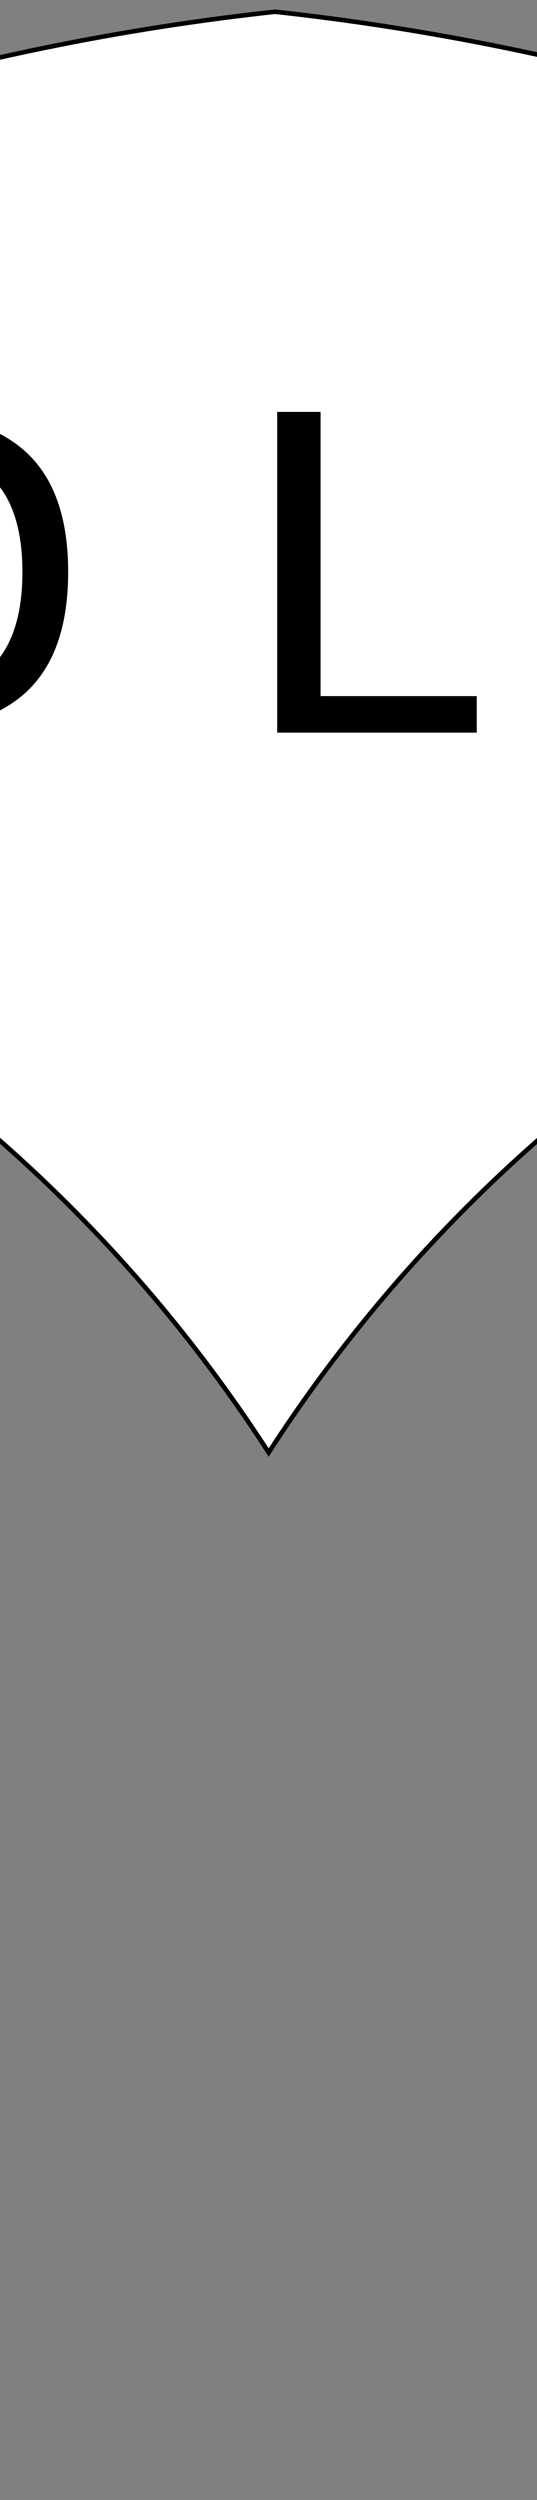 <?xml version="1.0" encoding="UTF-8" standalone="no"?>
<!-- Created with Inkscape (http://www.inkscape.org/) -->

<svg
   xmlns:dc="http://purl.org/dc/elements/1.1/"
   xmlns:cc="http://creativecommons.org/ns#"
   xmlns:rdf="http://www.w3.org/1999/02/22-rdf-syntax-ns#"
   xmlns:svg="http://www.w3.org/2000/svg"
   xmlns="http://www.w3.org/2000/svg"
   xmlns:sodipodi="http://sodipodi.sourceforge.net/DTD/sodipodi-0.dtd"
   xmlns:inkscape="http://www.inkscape.org/namespaces/inkscape"
   sodipodi:docname="test.svg"
   inkscape:version="0.48.3.1 r9886"
   version="1.1"
   id="svg2"
   height="272.741"
   width="58.589">
  <rect width="100%" height="100%" fill="#808080" stroke="none"/>
  <sodipodi:namedview
     id="base"
     pagecolor="#ffffff"
     bordercolor="#666666"
     borderopacity="1.0"
     inkscape:pageopacity="0.0"
     inkscape:pageshadow="2"
     inkscape:zoom="1.0113424"
     inkscape:cx="31.674082"
     inkscape:cy="238.37248"
     inkscape:document-units="px"
     inkscape:current-layer="text2992"
     showgrid="false"
     fit-margin-top="0"
     fit-margin-left="0"
     fit-margin-right="0"
     fit-margin-bottom="0"
     showguides="true"
     inkscape:guide-bbox="true"
     inkscape:window-width="1301"
     inkscape:window-height="744"
     inkscape:window-x="65"
     inkscape:window-y="24"
     inkscape:window-maximized="1" />
  <defs
     id="defs4" />
  <g
     inkscape:label="Calque 1"
     inkscape:groupmode="layer"
     id="layer1">
    <path
       style="fill:#ffffff;stroke:#000000;stroke-width:0.5;stroke-miterlimit:4;stroke-dasharray:none"
       d="M 30,1.281 C -37.358,8.64 -97.334,40.508 -140.875,87.75 c 10.958,-2.341 22.312,-3.594 33.969,-3.594 57.144,0 107.399,29.607 136.219,74.312 28.82,-44.704 79.044,-74.312 136.188,-74.312 12.287,0 24.246,1.375 35.75,3.969 C 157.68,40.668 97.544,8.661 30,1.281 z"
       id="borders"
       inkscape:connector-curvature="0"
       sodipodi:nodetypes="ccscscc"
       sodipodi:insensitive="true" />
    <g
       style="font-size:40px;font-style:normal;font-weight:normal;line-height:125%;letter-spacing:0px;word-spacing:0px;fill:#000000;fill-opacity:1;stroke:none;font-family:Sans"
       id="text2992">
      <path
         d="m -72.953,44.936 4.758,0 0,21.258 c -9e-6,3.75 0.68,6.453 2.039,8.109 1.359,1.641 3.562,2.461 6.609,2.461 3.031,4e-6 5.227,-0.82 6.586,-2.461 1.359,-1.656 2.039,-4.359 2.039,-8.109 l 0,-21.258 4.758,0 0,21.844 c -3.1e-5,4.563 -1.133,8.008 -3.398,10.336 -2.25,2.328 -5.578,3.492 -9.984,3.492 -4.422,0 -7.766,-1.164 -10.031,-3.492 -2.25,-2.328 -3.375,-5.773 -3.375,-10.336 l 0,-21.844"
         style="font-size:48px"
         id="path2997" />
      <path
         d="m -17.242,48.827 0,27.211 5.719,0 c 4.828,4e-6 8.359,-1.094 10.594,-3.281 C 1.32,70.569 2.445,67.116 2.445,62.397 2.445,57.709 1.32,54.28 -0.93,52.108 -3.164,49.92 -6.696,48.827 -11.524,48.827 l -5.719,0 m -4.734,-3.891 9.727,0 c 6.781,3.5e-5 11.758,1.414 14.93,4.242 3.172,2.813 4.758,7.219 4.758,13.219 -3.41e-5,6.031 -1.594,10.461 -4.781,13.289 -3.188,2.828 -8.156,4.242 -14.906,4.242 l -9.727,0 0,-34.992"
         style="font-size:48px"
         id="path2999" />
      <path
         d="m 30.242,44.936 4.734,0 0,31.008 17.039,0 0,3.984 -21.773,0 0,-34.992"
         style="font-size:48px"
         id="path3001" />
      <path
         d="m 83.937,49.6 -6.422,17.414 12.867,0 -6.445,-17.414 m -2.672,-4.664 5.367,0 13.336,34.992 -4.922,0 -3.188,-8.977 -15.773,0 -3.188,8.977 -4.992,0 13.359,-34.992"
         style="font-size:48px"
         id="path3003" />
      <path
         d="m 125.07,48.827 0,13.148 5.953,0 c 2.203,1.8e-5 3.906,-0.57 5.109,-1.711 1.203,-1.141 1.805,-2.766 1.805,-4.875 -3e-5,-2.094 -0.602,-3.711 -1.805,-4.852 -1.203,-1.141 -2.906,-1.711 -5.109,-1.711 l -5.953,0 m -4.734,-3.891 10.688,0 c 3.922,3.5e-5 6.883,0.891 8.883,2.672 2.016,1.766 3.023,4.359 3.023,7.781 -2e-5,3.453 -1.008,6.063 -3.023,7.828 -2,1.766 -4.961,2.648 -8.883,2.648 l -5.953,0 0,14.062 -4.734,0 0,-34.992"
         style="font-size:48px"
         id="path3005" />
    </g>
  </g>
</svg>
